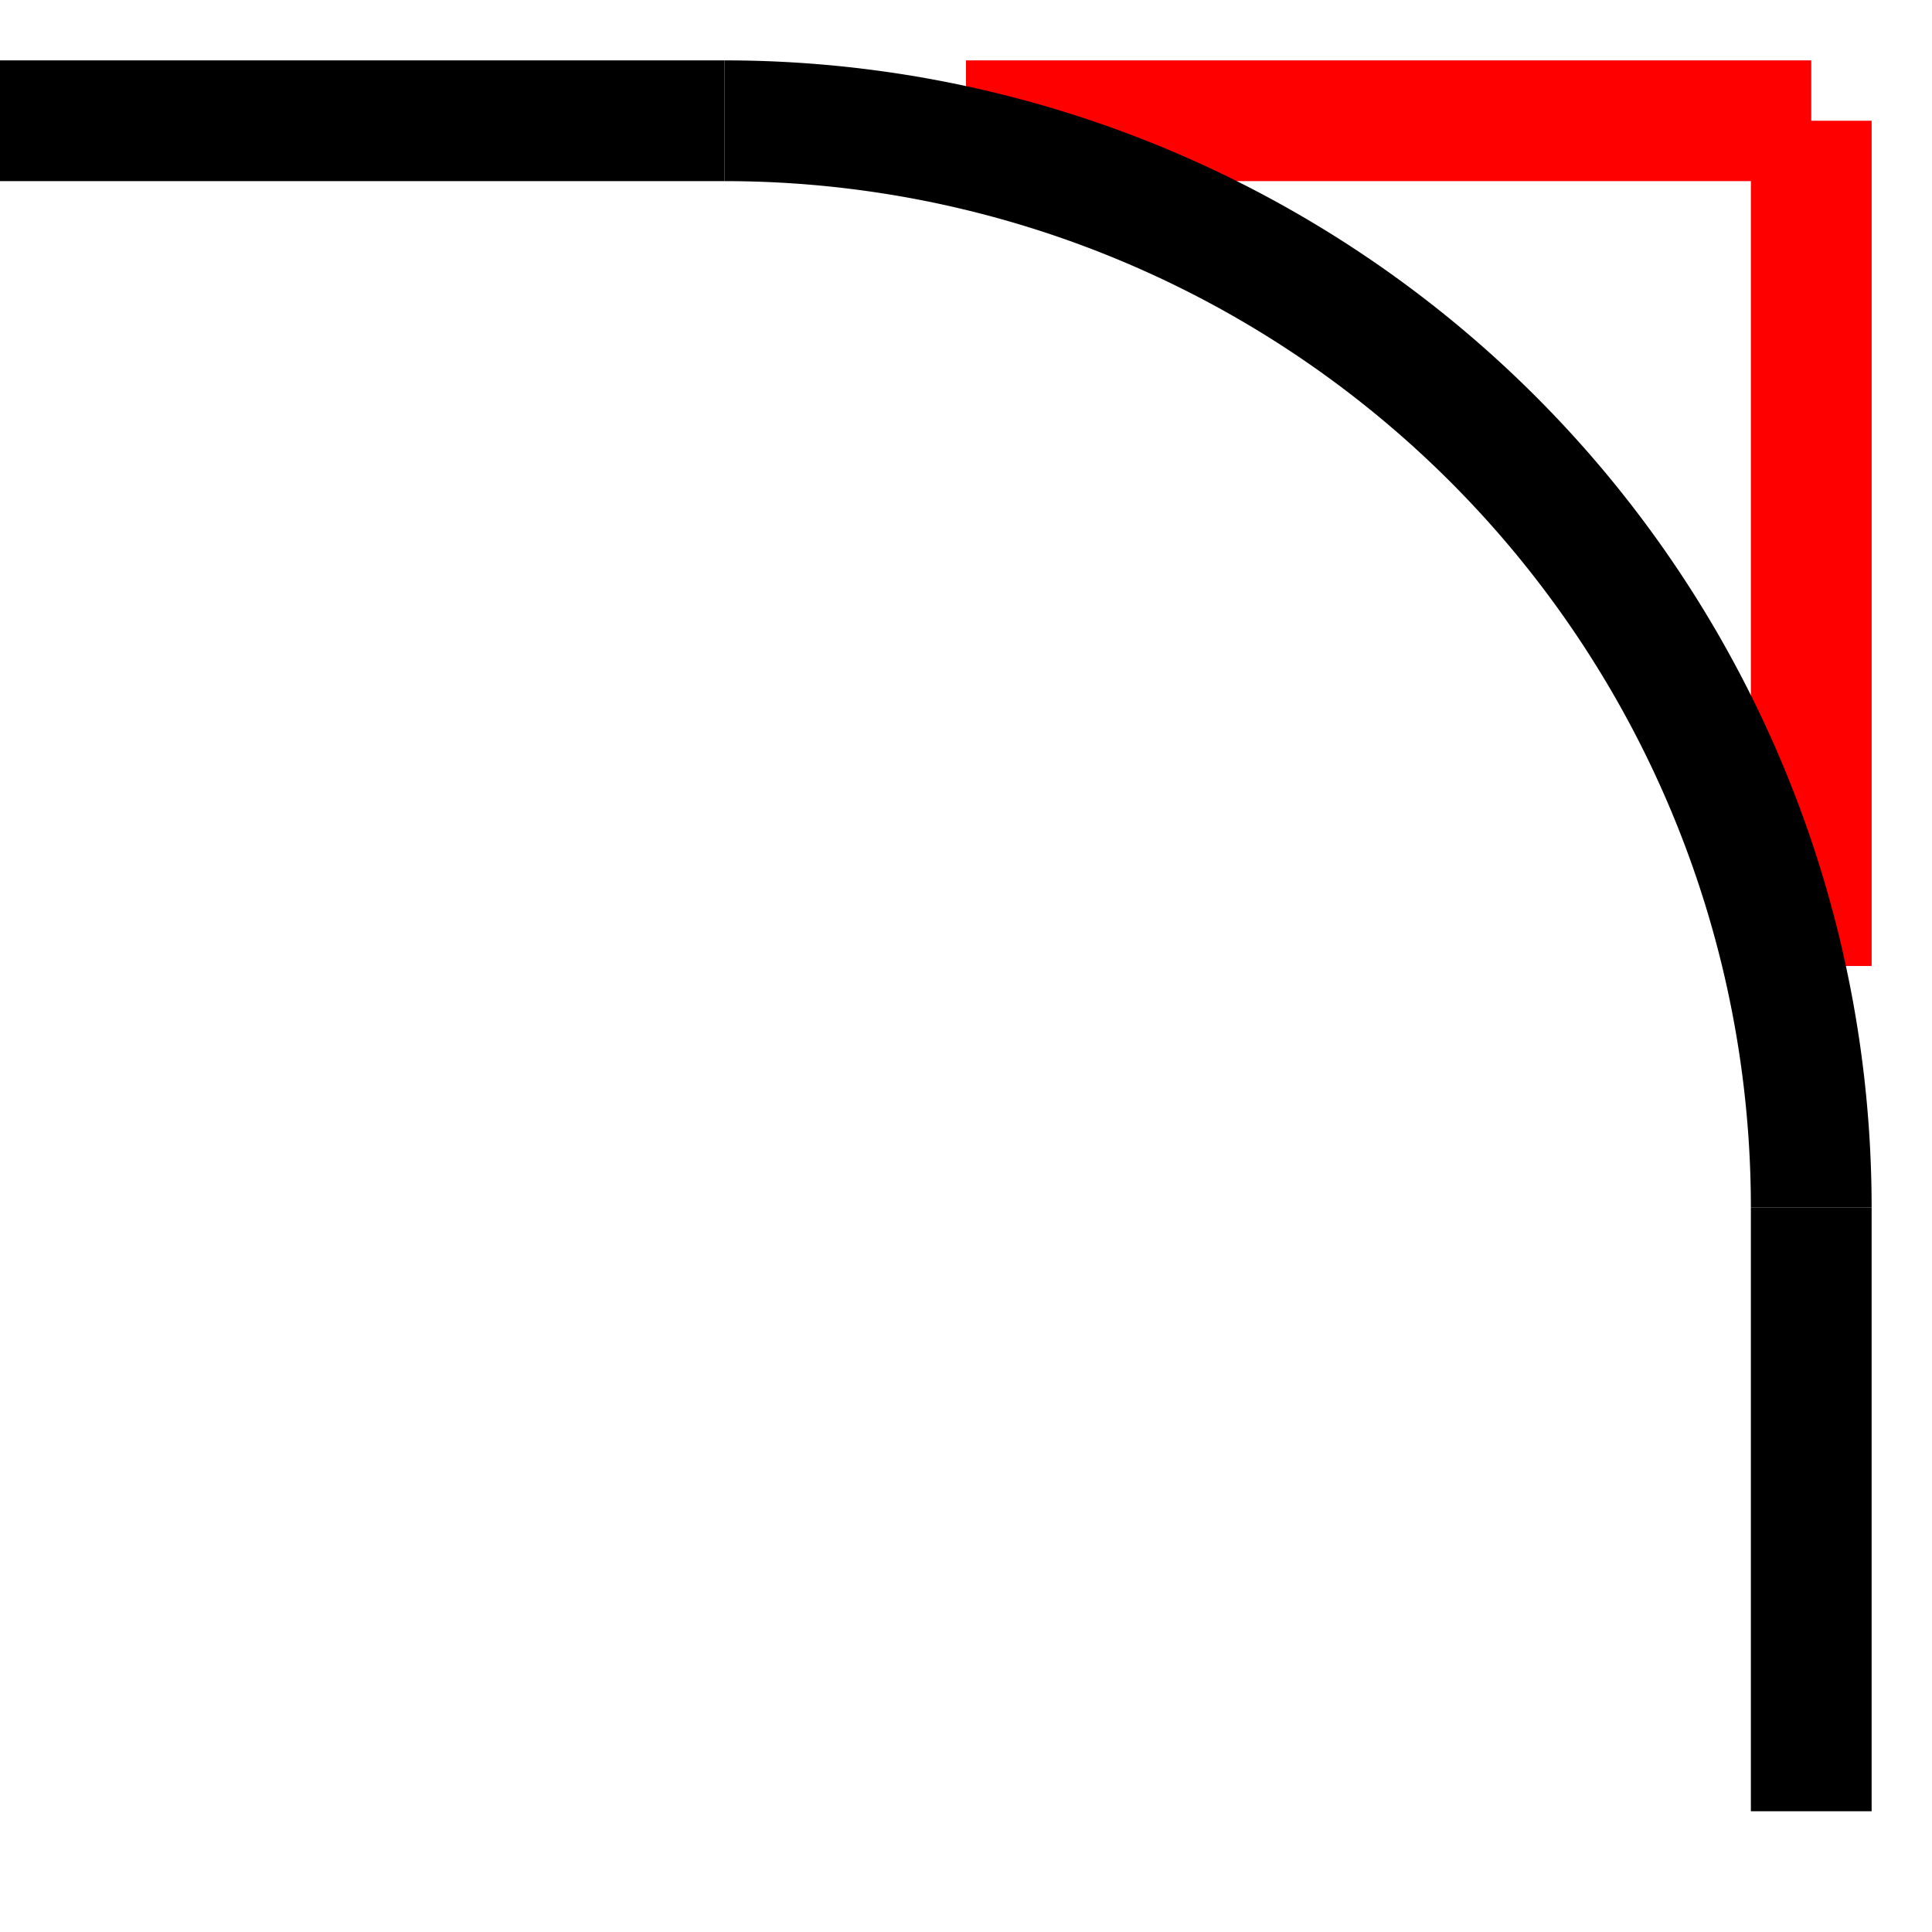 <?xml version="1.0" encoding="UTF-8"?>
<svg viewBox="0 0 16 16" xmlns="http://www.w3.org/2000/svg" version="1.1">
  <line x1="0" y1="1" x2="6" y2="1" style="stroke: black" />
  <line x1="8" y1="1" x2="15" y2="1" style="stroke: red" />
  <line x1="15" y1="10" x2="15" y2="15" style="stroke: black" />
  <line x1="15" y1="1" x2="15" y2="8" style="stroke: red" />
  <path d="M 6 1 A 9 9 0 0 1 15 10" style="stroke: black" fill-opacity="0.0" />
</svg>
